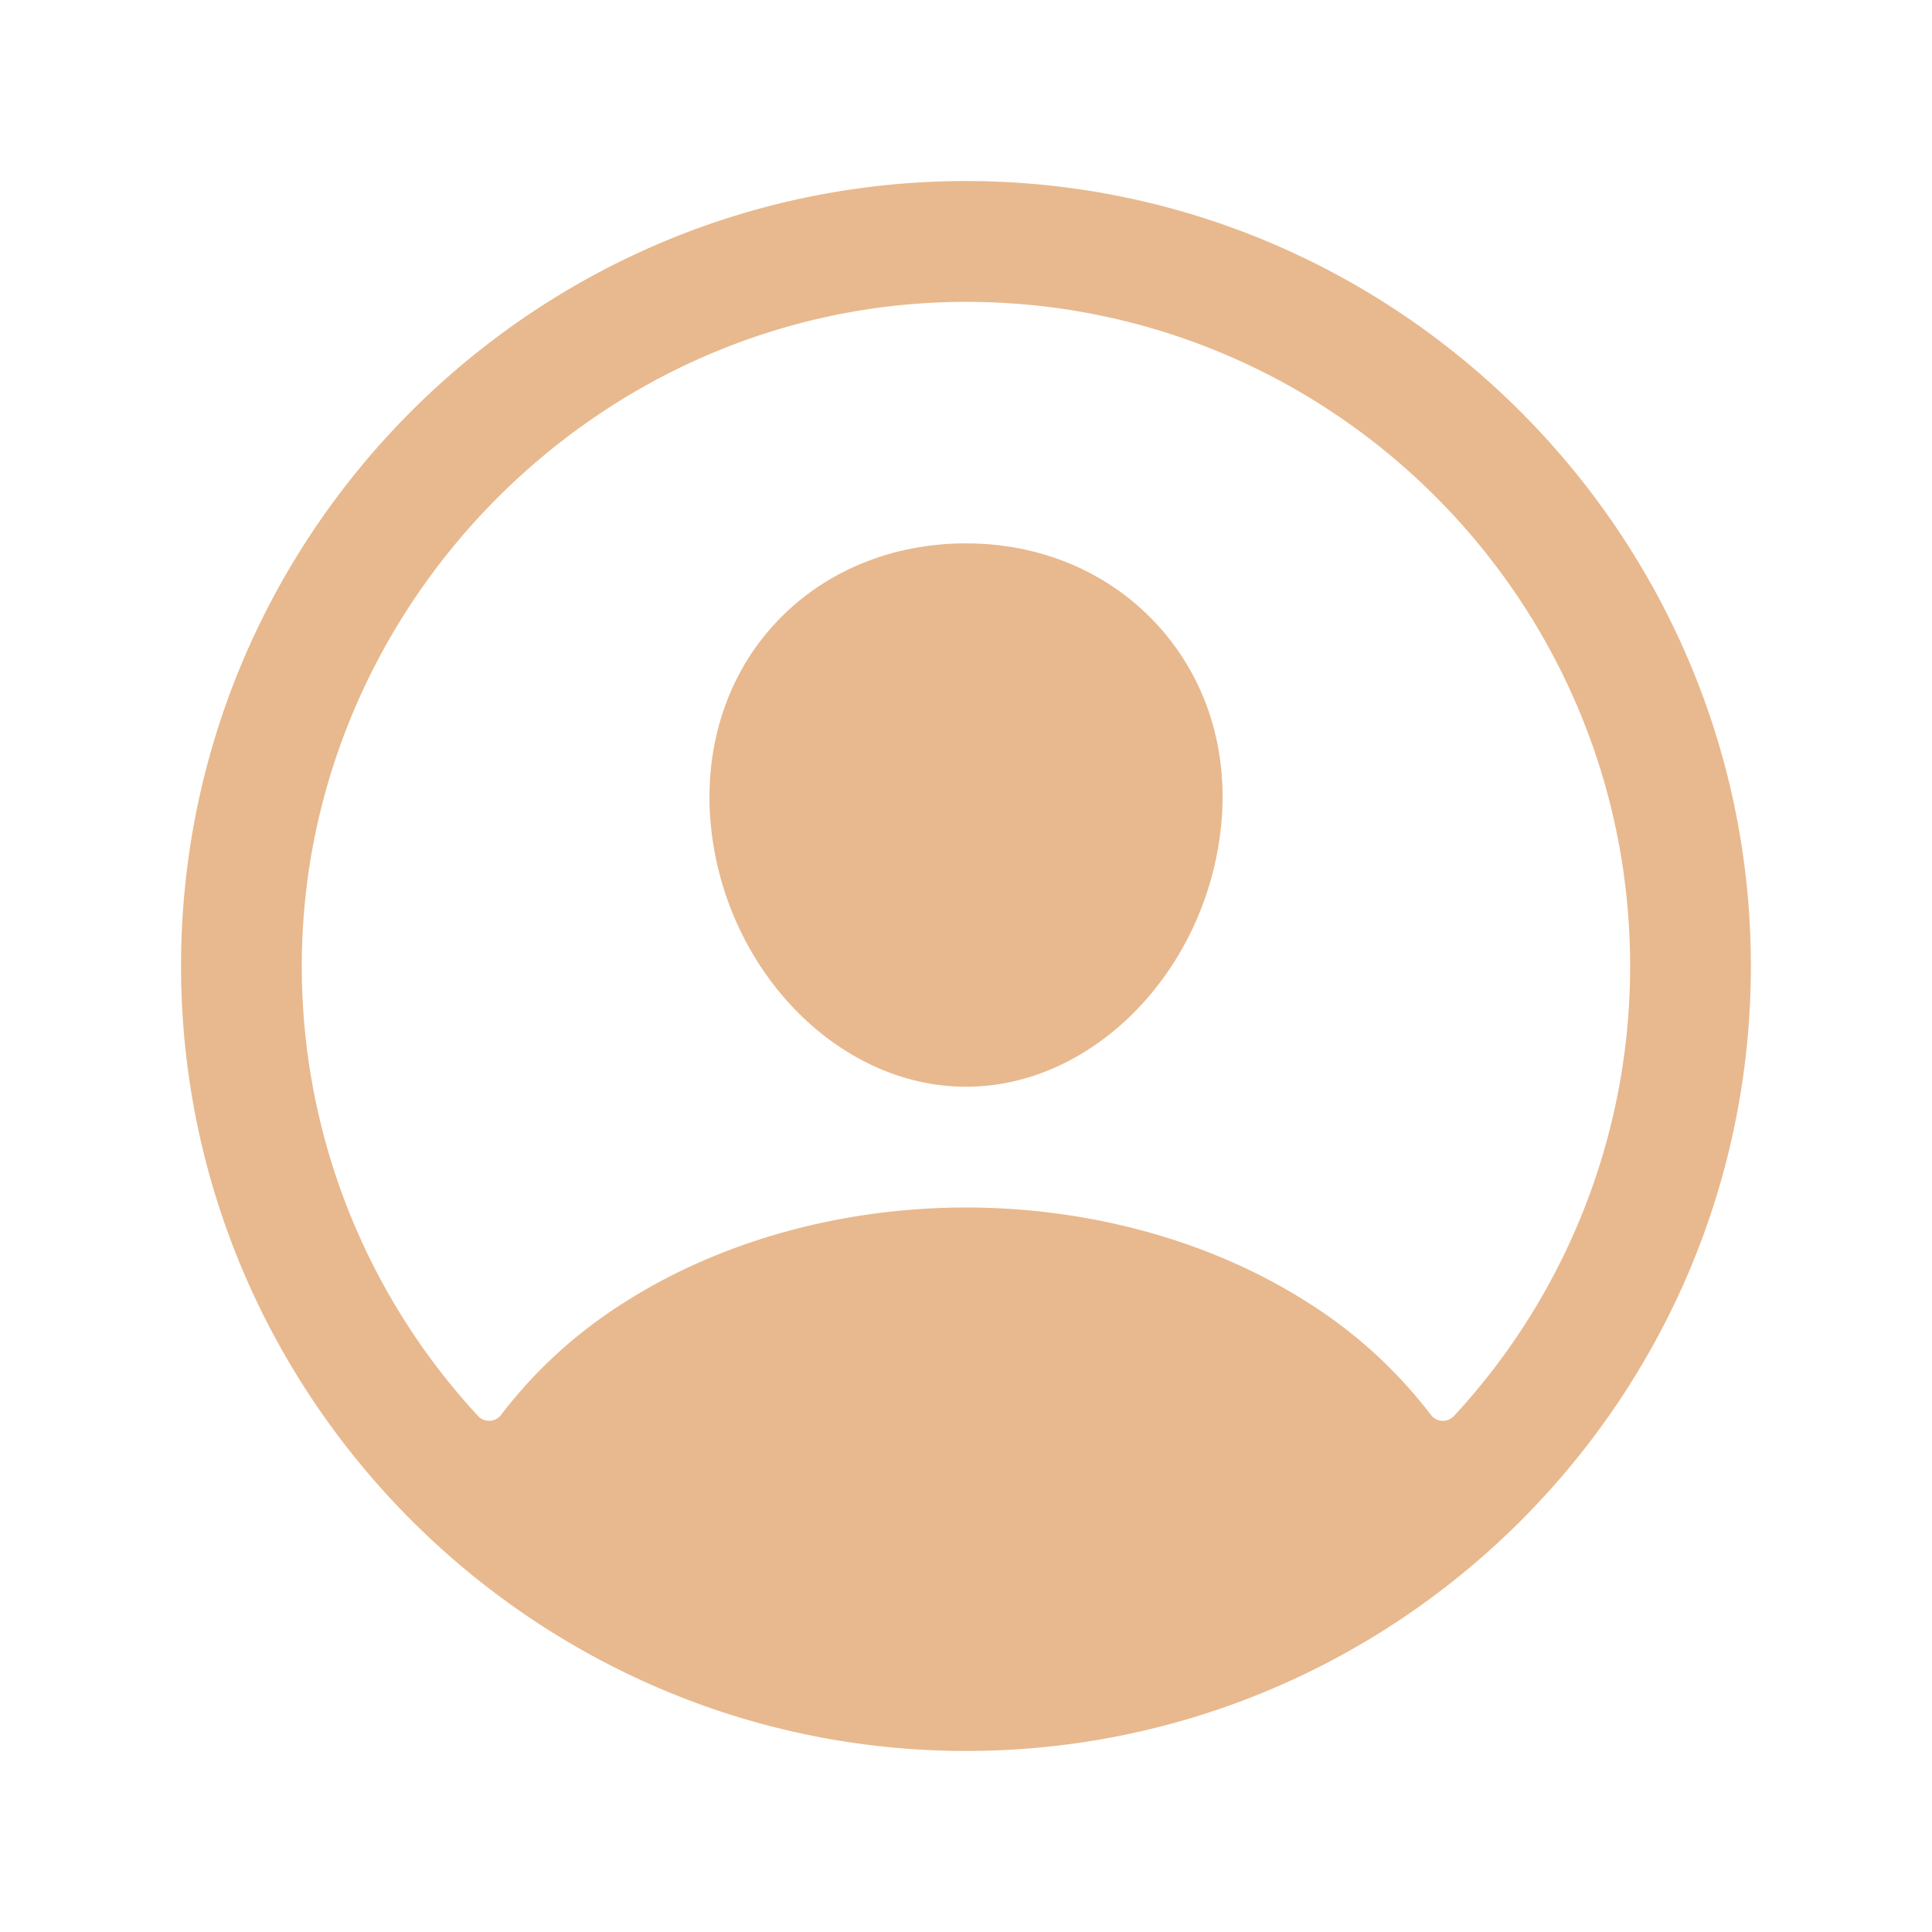 <?xml version="1.0" standalone="no"?>
<svg viewBox="0 0 512 512" xmlns="http://www.w3.org/2000/svg" width="64" height="64"><path fill="rgb(232,185,142)" d="M258.9 48C141.92 46.42 46.42 141.92 48 258.9c1.56 112.19 92.91 203.54 205.1 205.1c117 1.6 212.48-93.9 210.88-210.88C462.44 140.91 371.09 49.56 258.9 48m126.42 327.25a4 4 0 0 1-6.14-.32a124.3 124.3 0 0 0-32.35-29.59C321.37 329 289.11 320 256 320s-65.37 9-90.83 25.34a124.2 124.2 0 0 0-32.35 29.58a4 4 0 0 1-6.14.32A175.32 175.32 0 0 1 80 259c-1.63-97.31 78.22-178.76 175.57-179S432 158.81 432 256a175.32 175.32 0 0 1-46.68 119.25"></path><path fill="rgb(232,185,142)" d="M256 144c-19.72 0-37.55 7.39-50.22 20.82s-19 32-17.57 51.93C191.11 256 221.52 288 256 288s64.83-32 67.79-71.24c1.48-19.74-4.8-38.14-17.68-51.82C293.39 151.44 275.59 144 256 144"></path></svg>